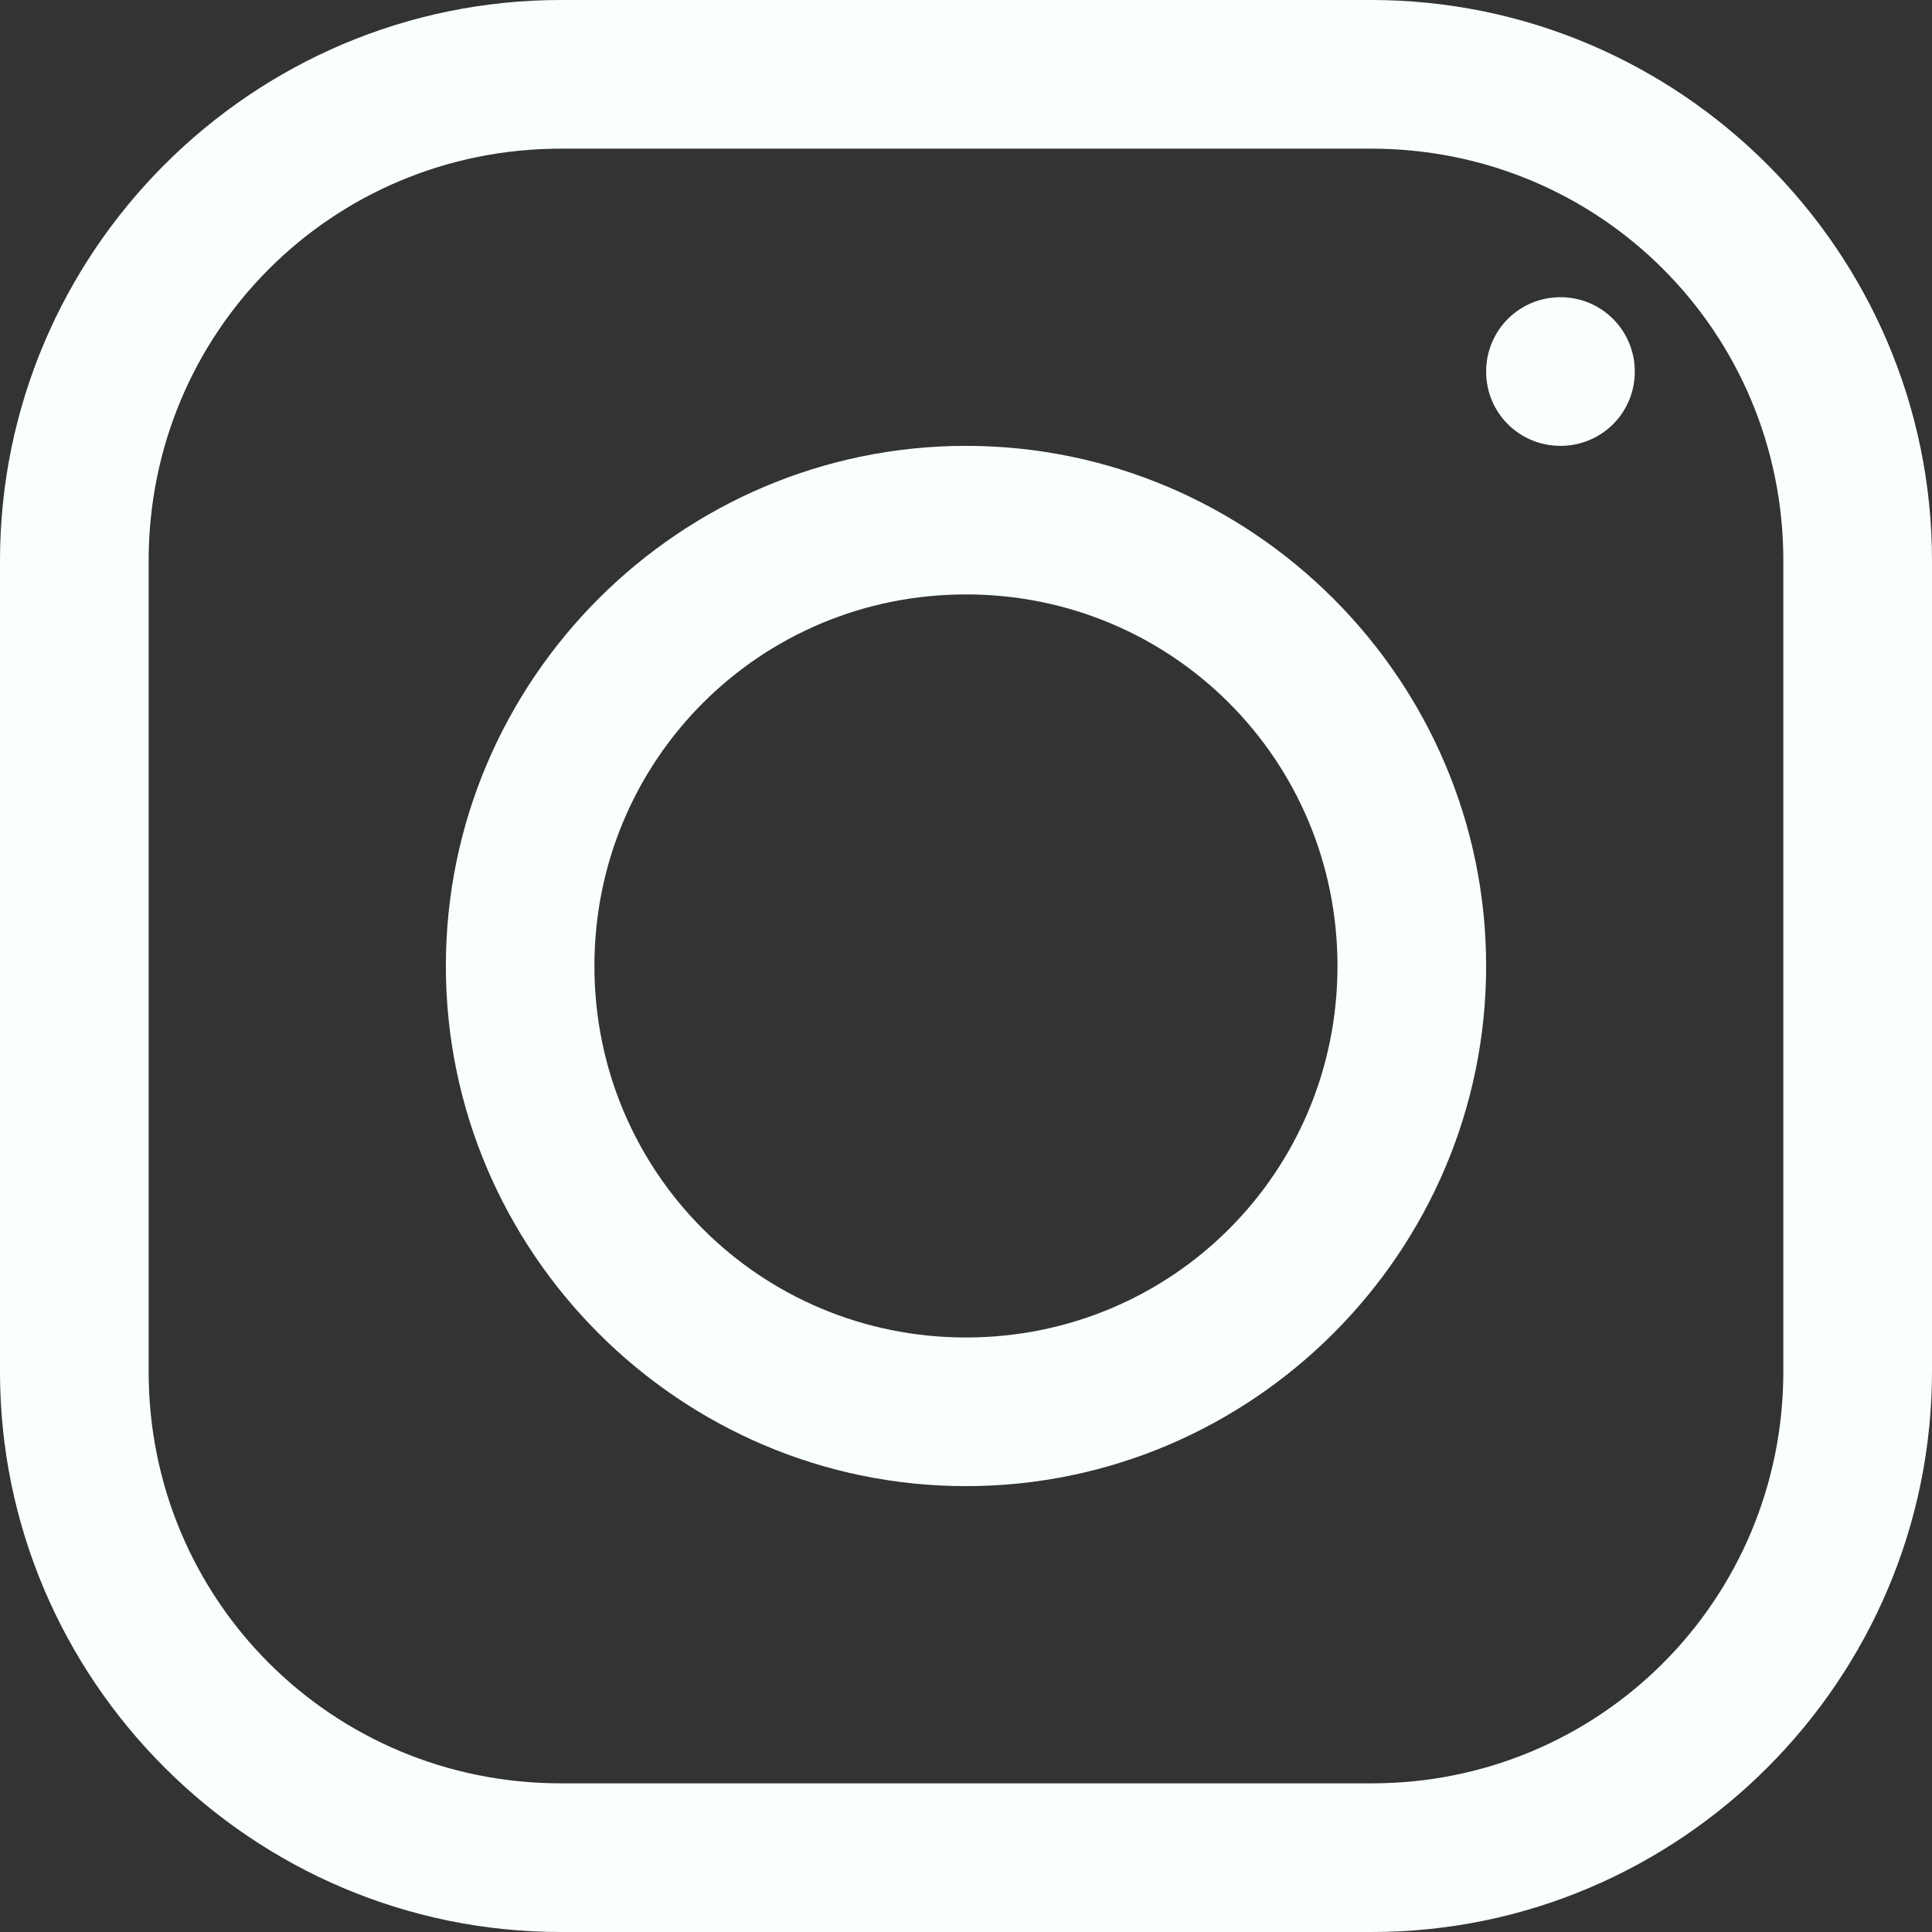 <svg width="18" height="18" viewBox="0 0 18 18" fill="none" xmlns="http://www.w3.org/2000/svg">
<rect x="0" y="0" width="18" height="18" fill="#333333" stroke="none"/>
<path d="M5.225 0C2.347 0 0 2.347 0 5.225V12.781C0 15.653 2.347 18 5.225 18H12.781C15.653 18 18 15.653 18 12.775V5.225C18 2.347 15.653 0 12.775 0H5.225ZM5.225 1.385H12.775C14.906 1.385 16.615 3.094 16.615 5.225V12.775C16.615 14.906 14.906 16.615 12.781 16.615H5.225C3.094 16.615 1.385 14.906 1.385 12.781V5.225C1.385 3.094 3.094 1.385 5.225 1.385ZM14.539 2.769C14.154 2.769 13.846 3.078 13.846 3.462C13.846 3.846 14.154 4.154 14.539 4.154C14.922 4.154 15.231 3.846 15.231 3.462C15.231 3.078 14.922 2.769 14.539 2.769ZM9 4.154C6.334 4.154 4.154 6.334 4.154 9C4.154 11.666 6.334 13.846 9 13.846C11.666 13.846 13.846 11.666 13.846 9C13.846 6.334 11.666 4.154 9 4.154ZM9 5.538C10.92 5.538 12.461 7.08 12.461 9C12.461 10.92 10.92 12.461 9 12.461C7.08 12.461 5.538 10.92 5.538 9C5.538 7.08 7.08 5.538 9 5.538Z" fill="#F9FFFF"/>
</svg>
